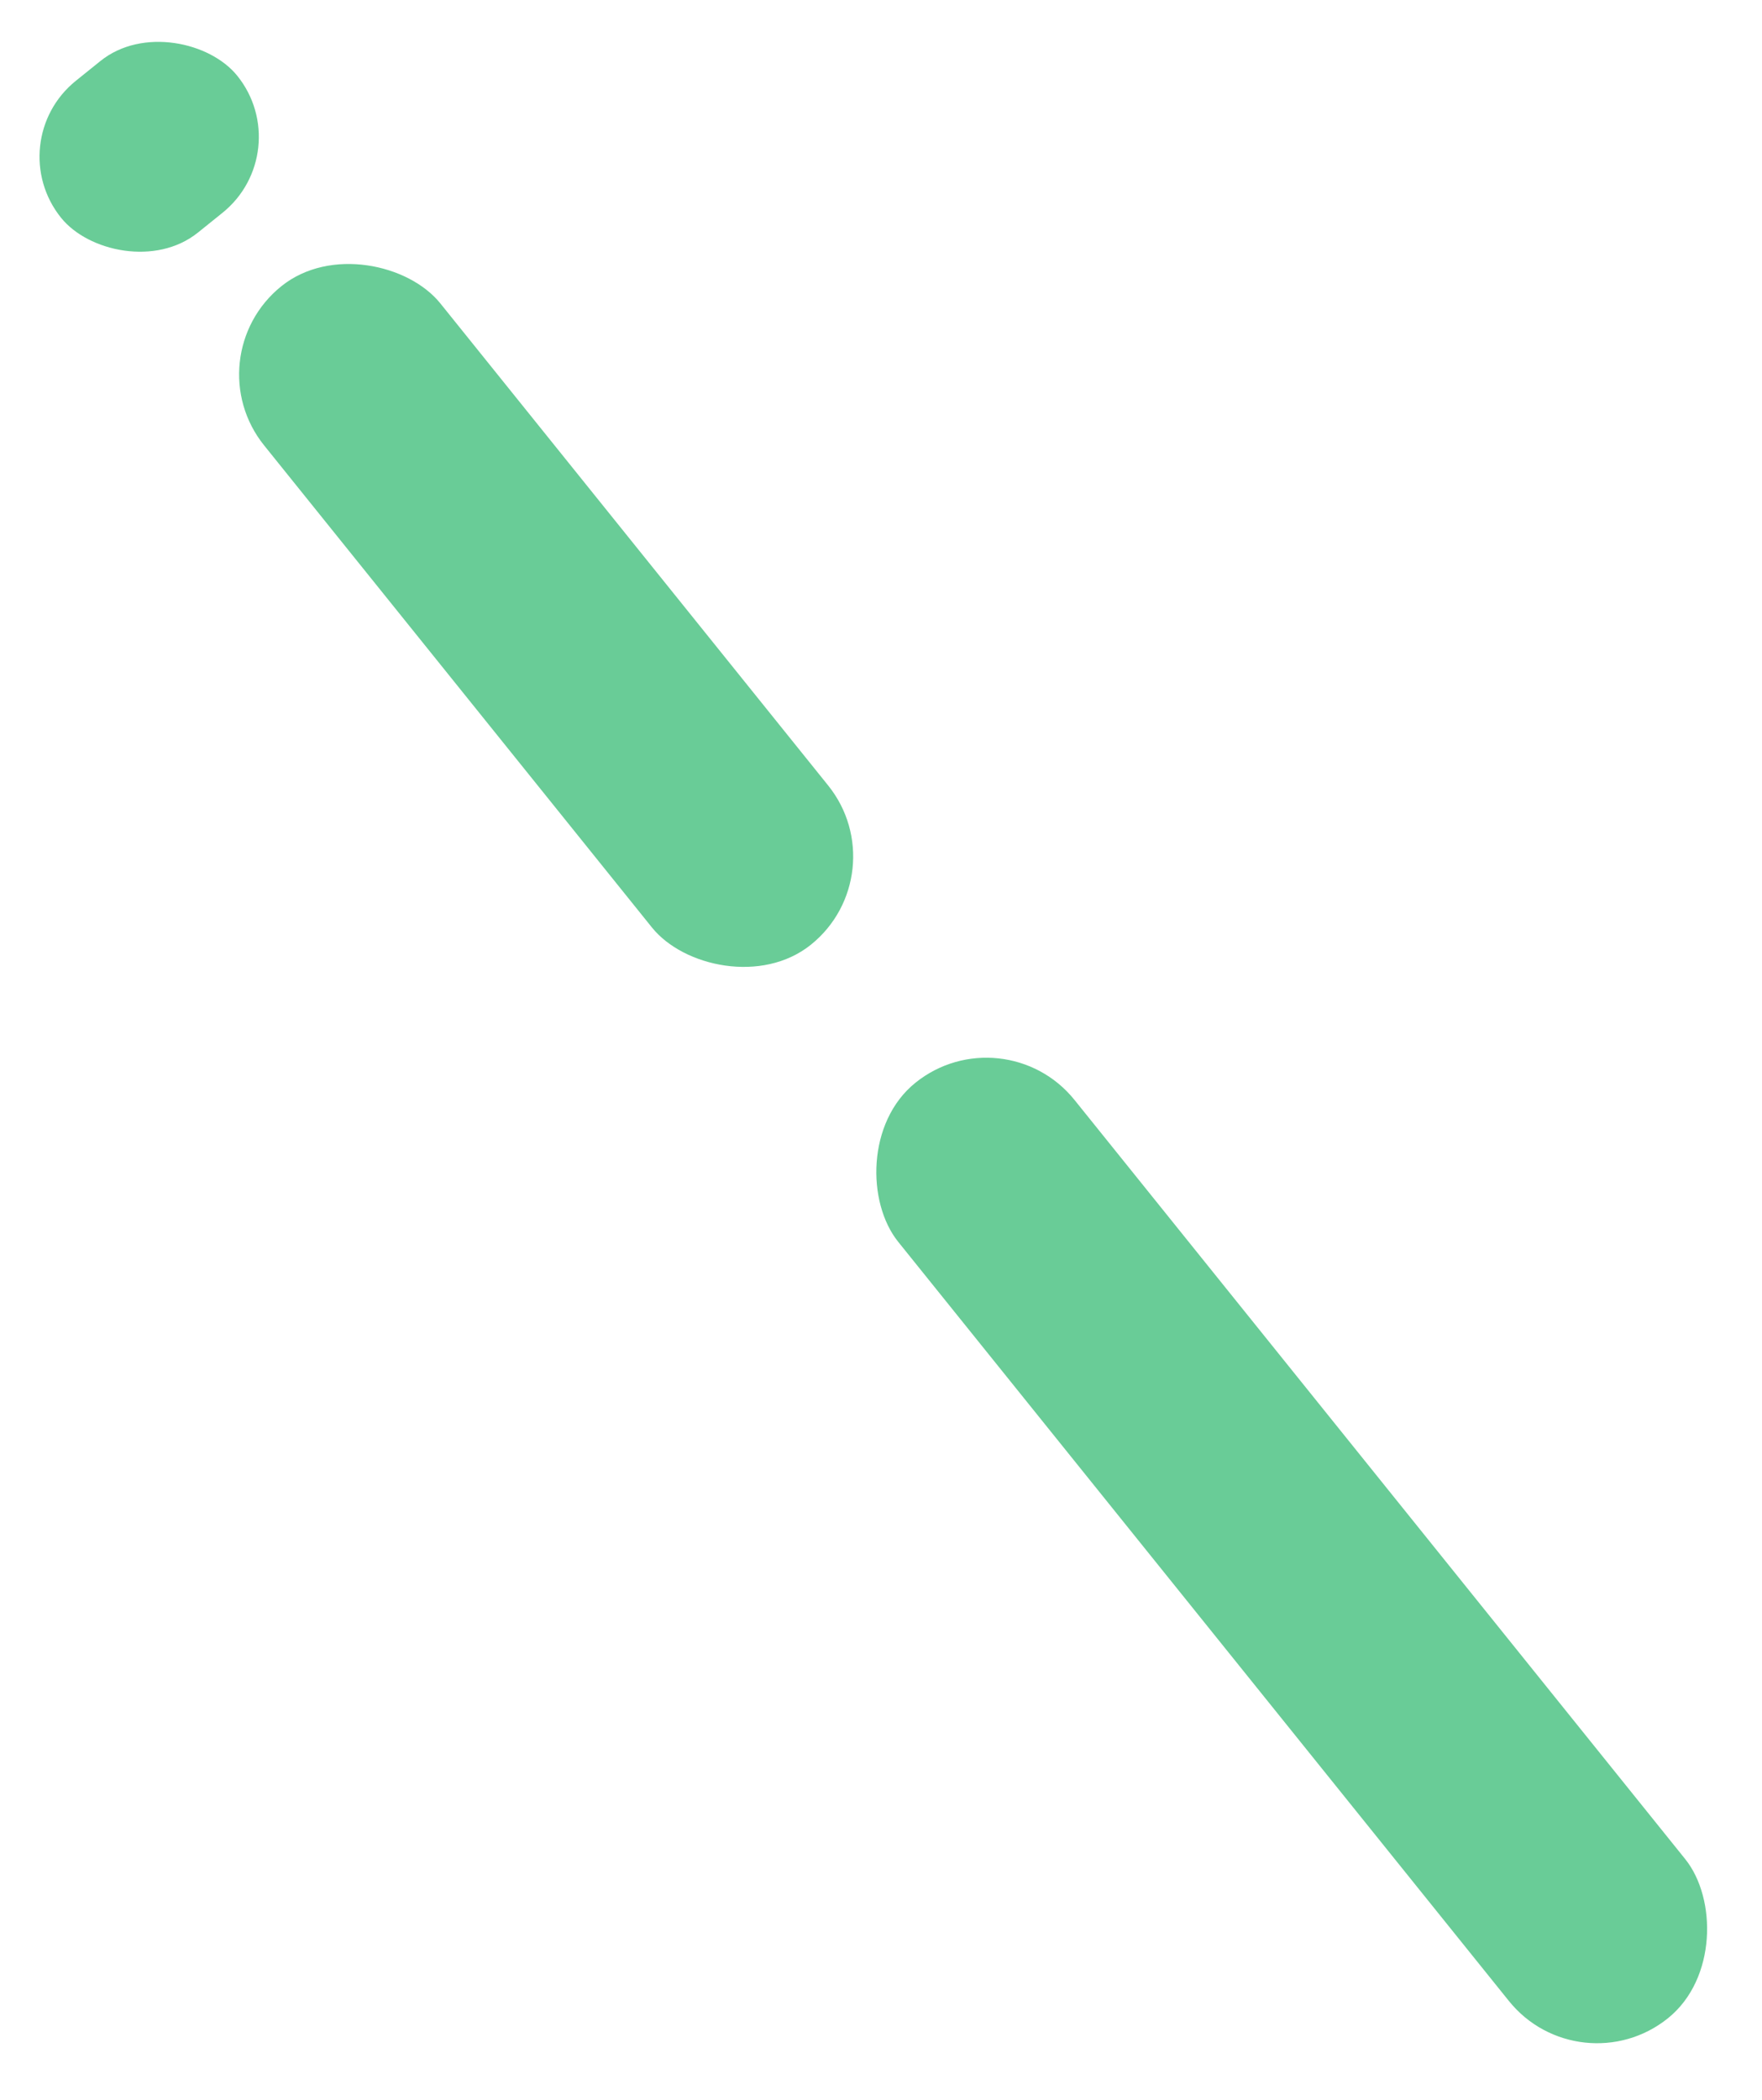<svg width="115" height="137" viewBox="0 0 115 137" fill="none" xmlns="http://www.w3.org/2000/svg">
<rect width="14.768" height="12.709" rx="6.354" transform="matrix(-0.779 0.627 -0.627 -0.779 19.473 9.896)" fill="#69CC97"/>
<rect width="14.768" height="55.134" rx="7.384" transform="matrix(-0.779 0.627 -0.627 -0.779 58.682 56.992)" fill="#69CC97"/>
<rect width="14.768" height="78.335" rx="7.384" transform="matrix(-0.779 0.627 0.627 0.779 65.5 66)" fill="#69CC97"/>
</svg>
